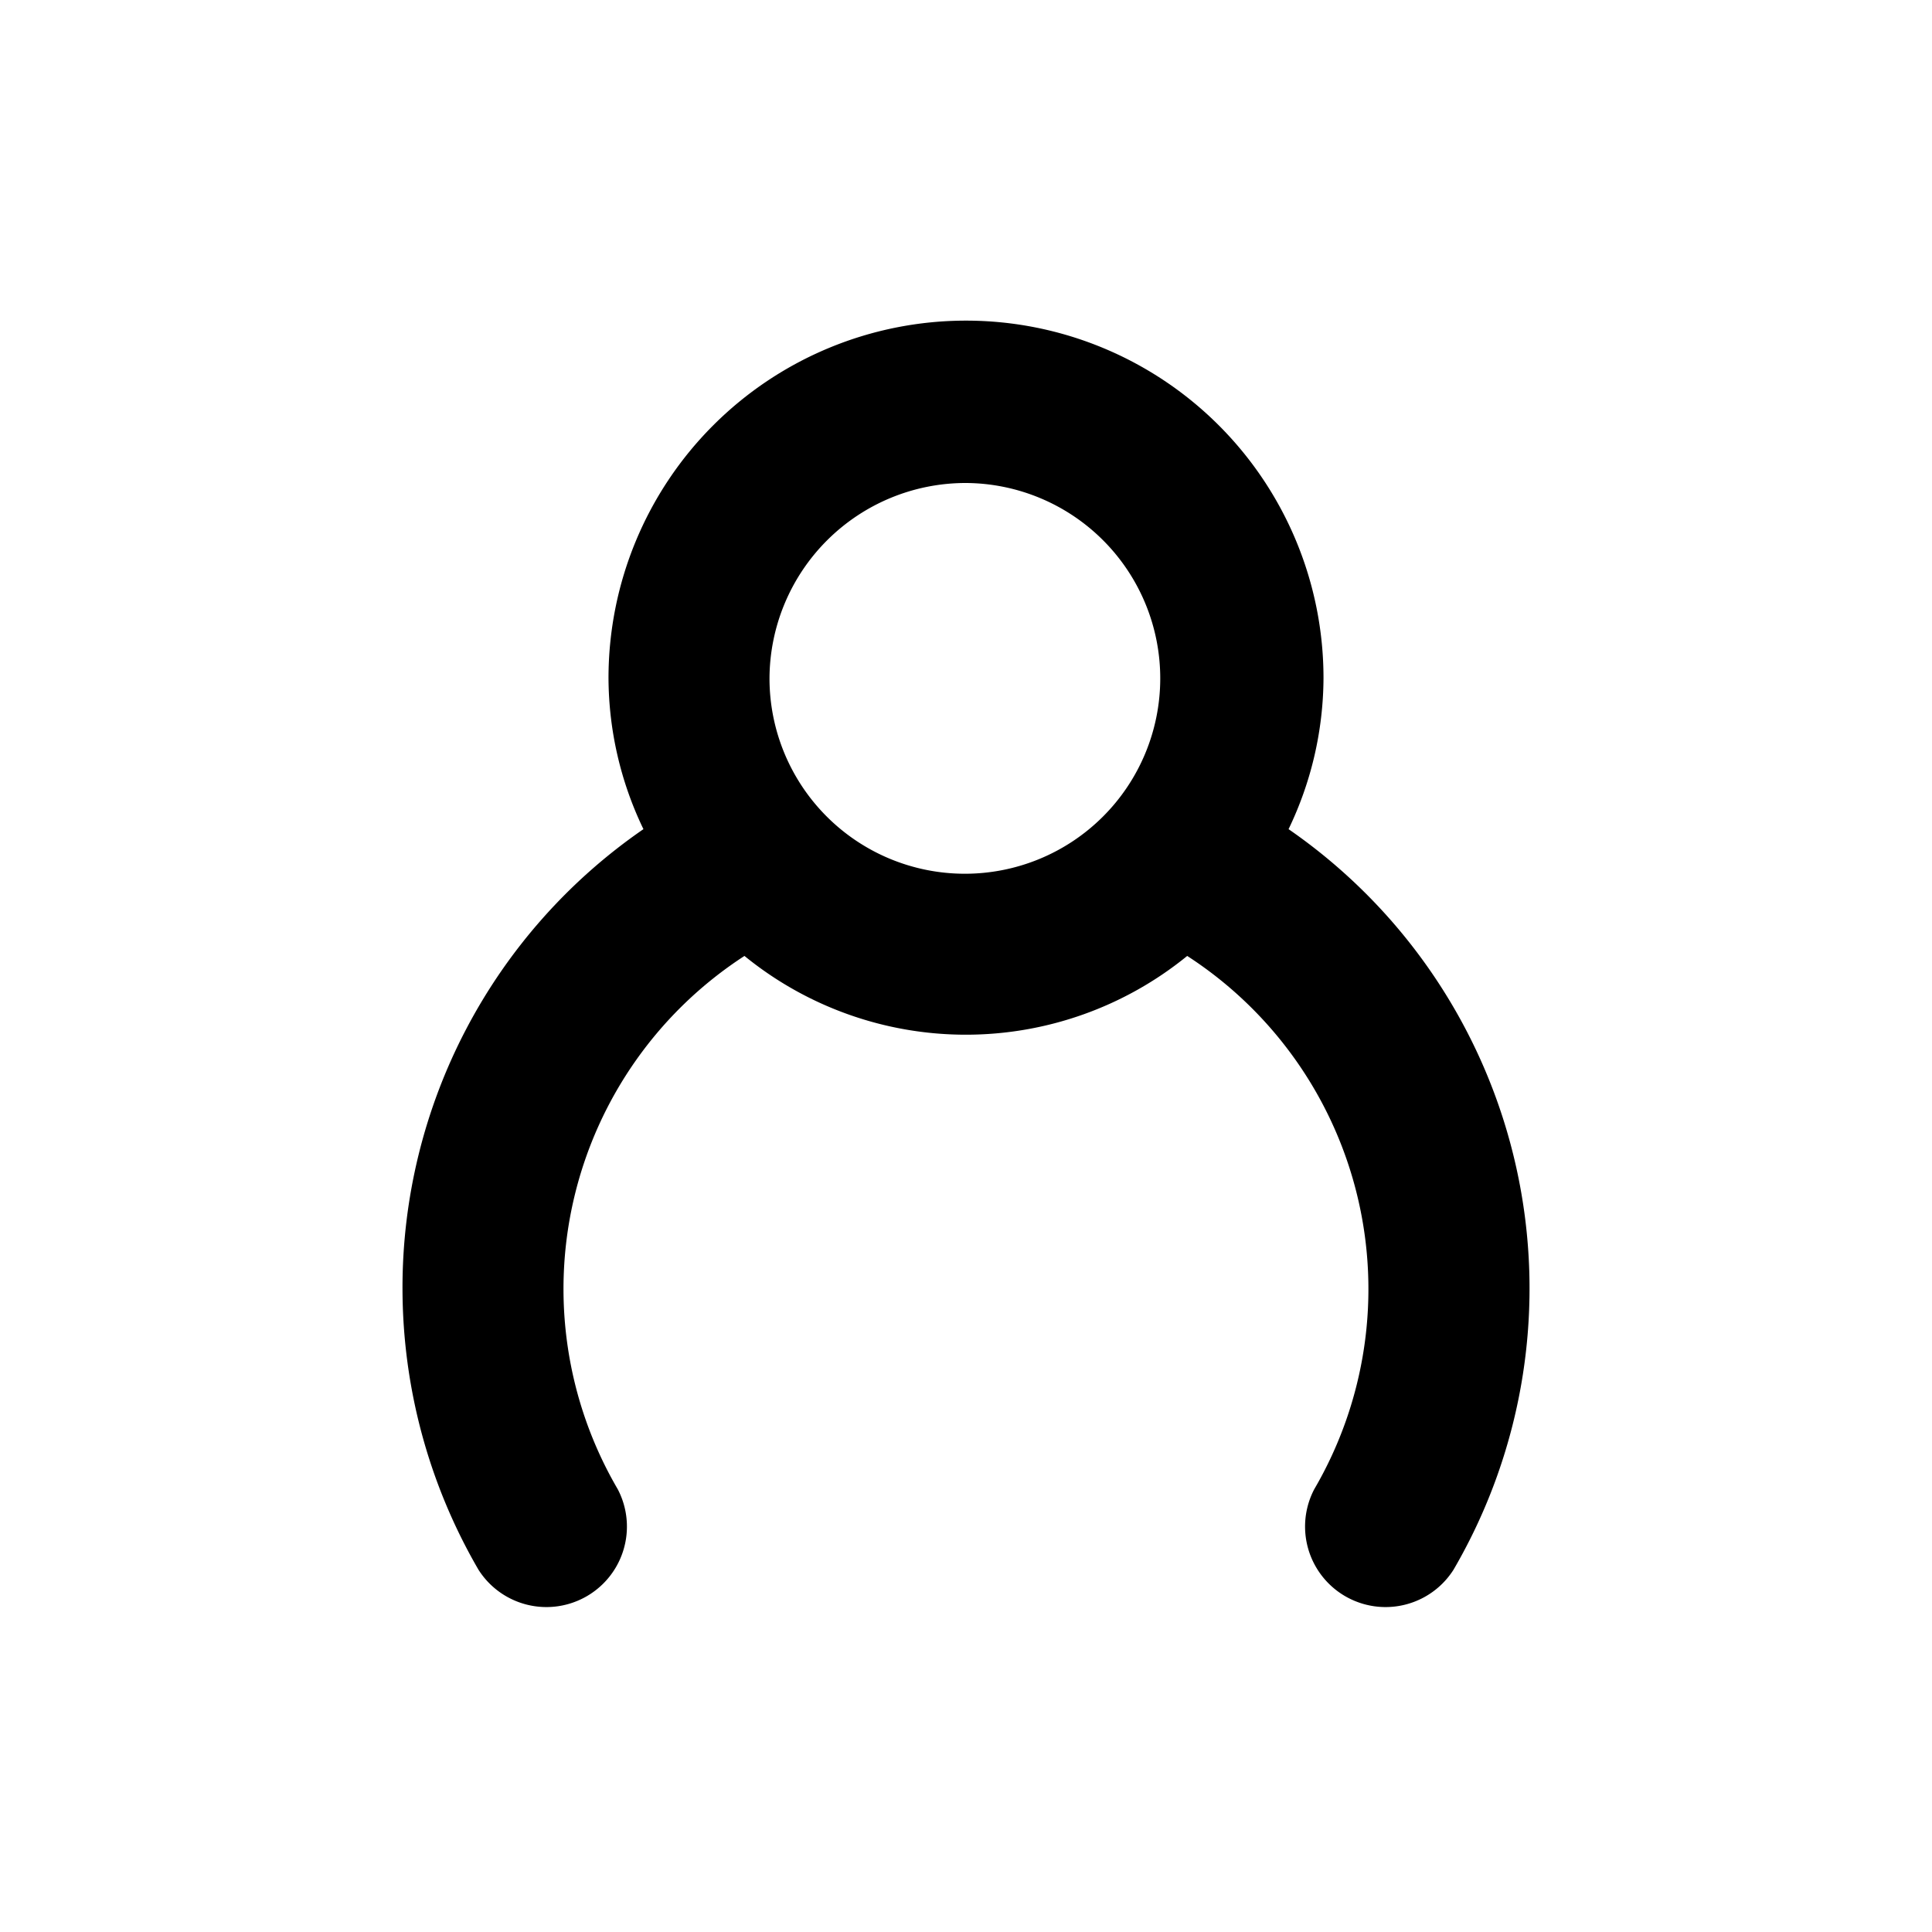<svg xmlns="http://www.w3.org/2000/svg" width="24" height="24" viewBox="0 0 24 24">
  <path d="M0,0H24V24H0Z" style="fill: none"/>
  <path d="M5,16.013A6.963,6.963,0,0,0,5.944,19.5a1,1,0,0,0,1.73-1,4.93,4.93,0,0,1,1.574-6.625,4.354,4.354,0,0,0,5.5,0A4.93,4.93,0,0,1,16.326,18.5a1,1,0,0,0,1.73,1,6.935,6.935,0,0,0-2.049-9.2,4.362,4.362,0,0,0,.434-1.876,4.441,4.441,0,0,0-8.882,0A4.359,4.359,0,0,0,7.993,10.3,6.916,6.916,0,0,0,5,16.013ZM12,6A2.427,2.427,0,1,1,9.559,8.427,2.437,2.437,0,0,1,12,6Z"/>
</svg>
